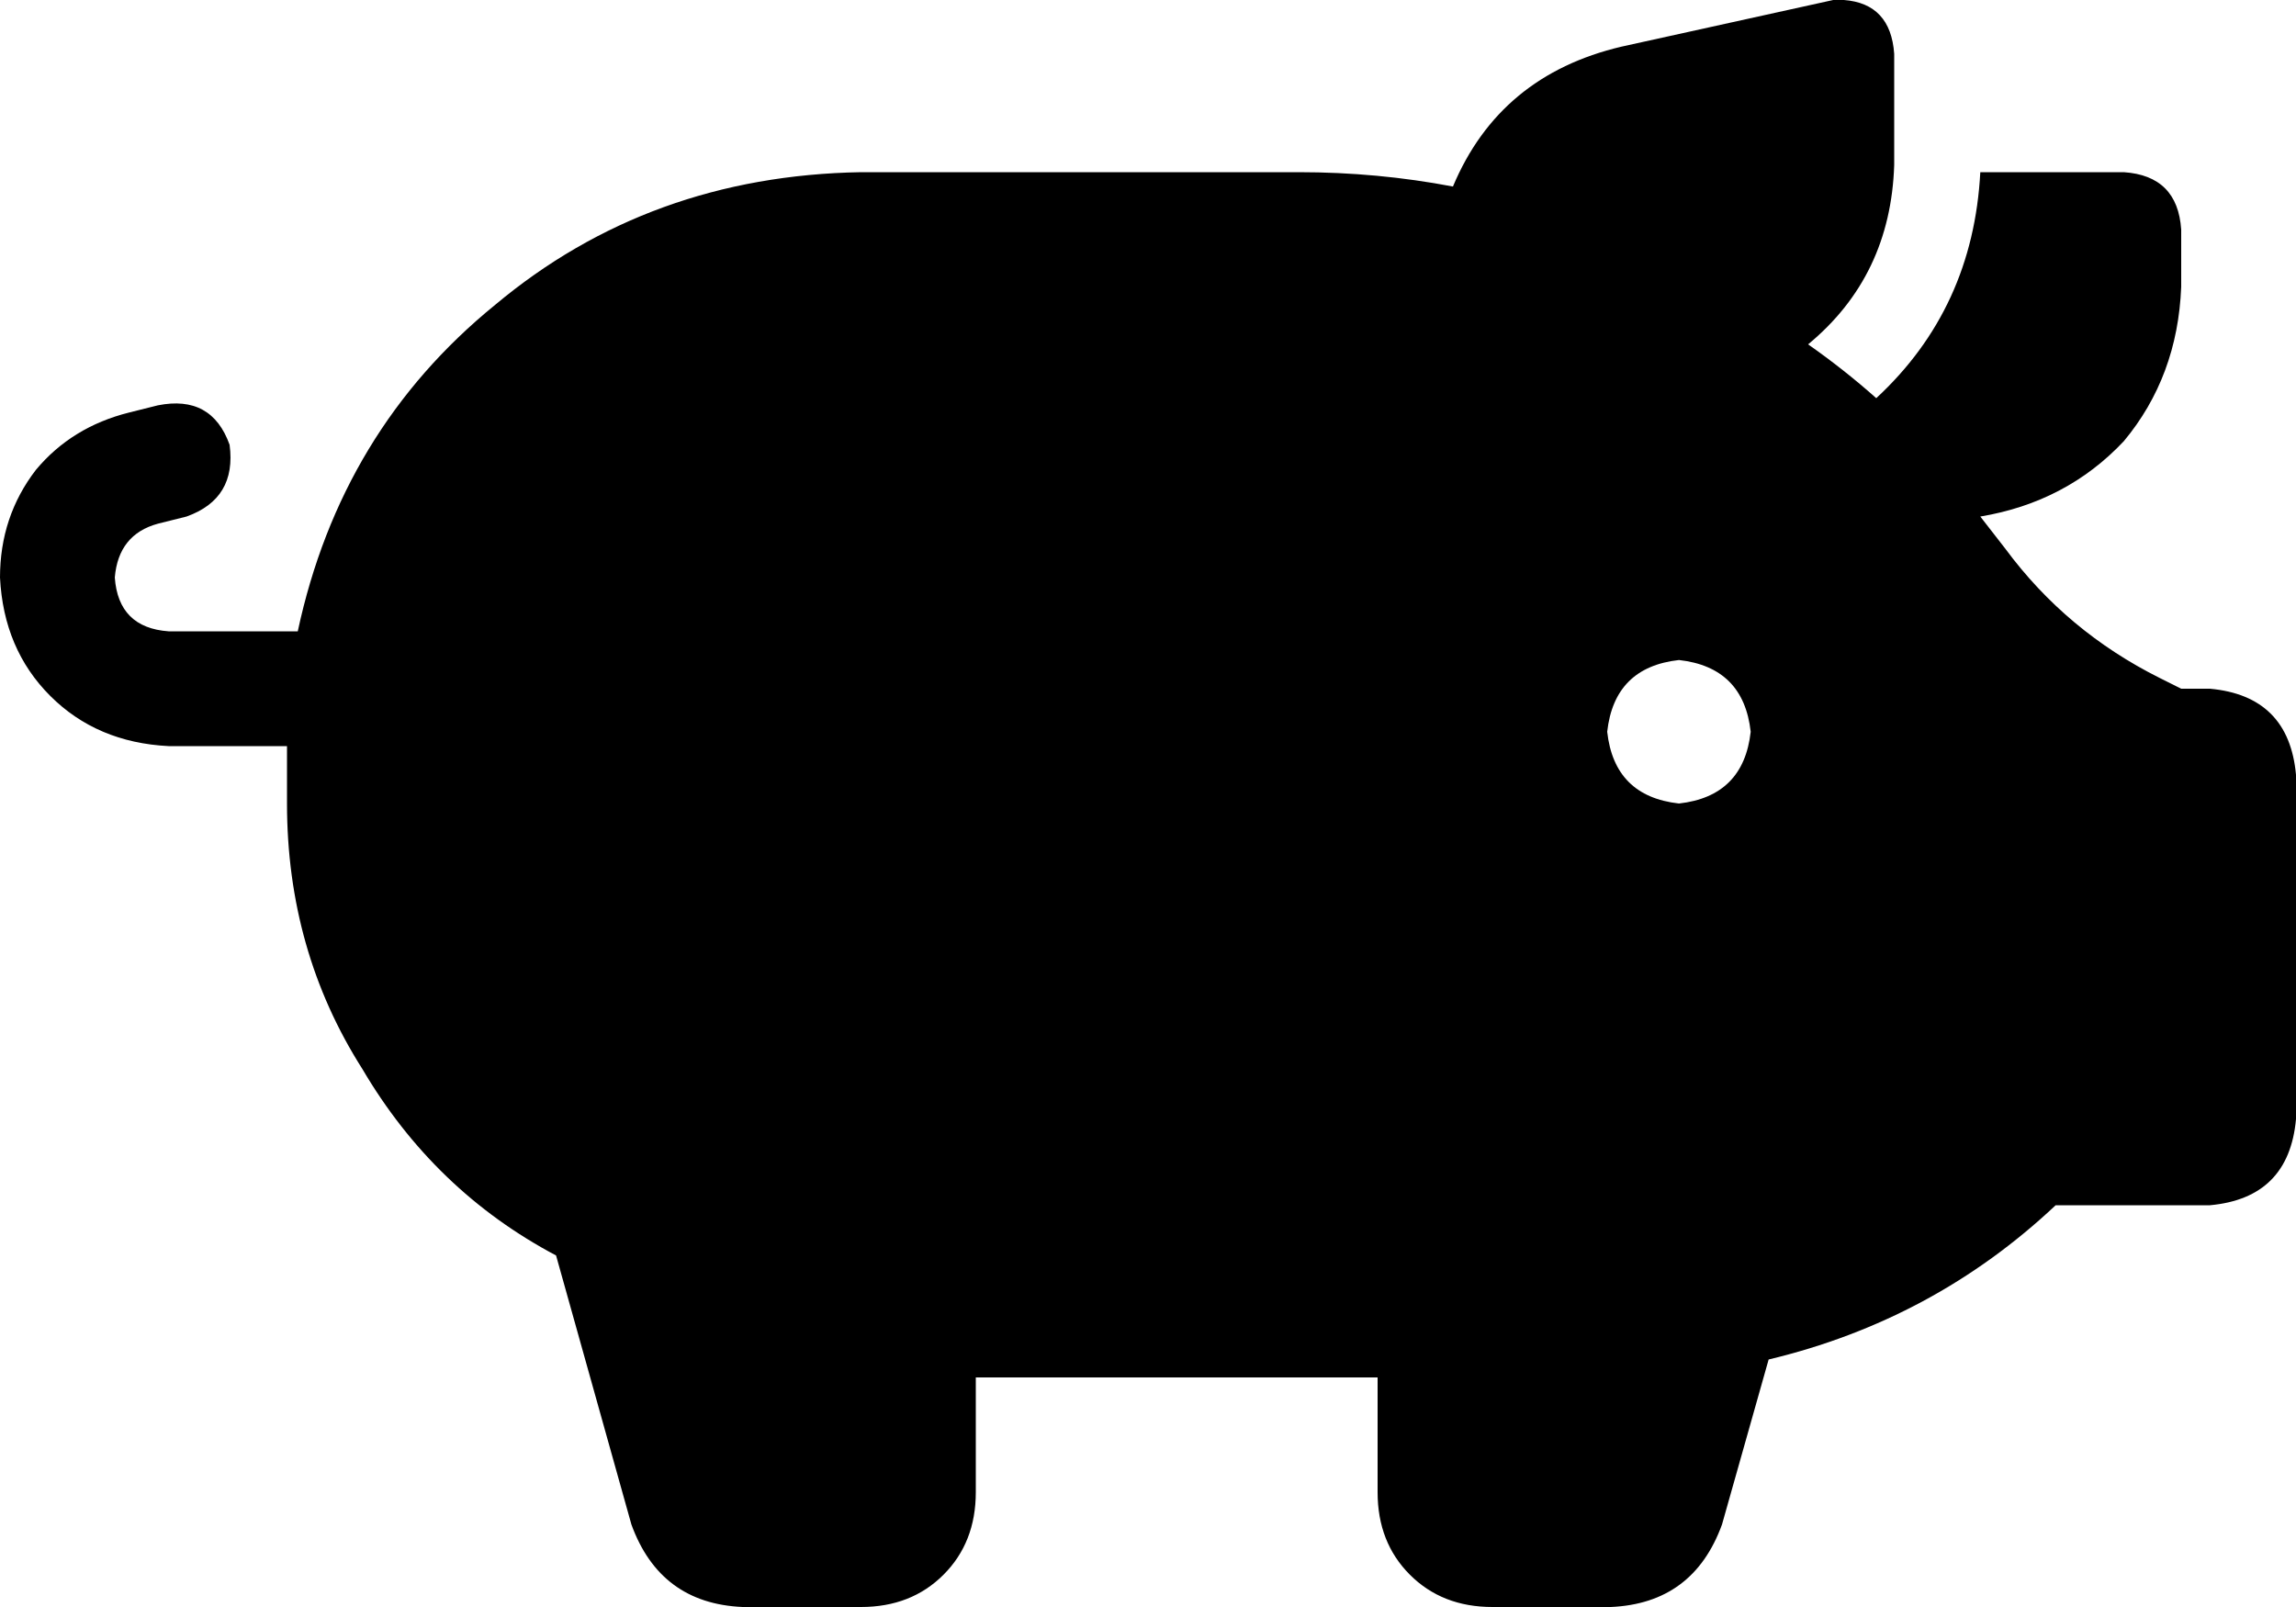 <svg xmlns="http://www.w3.org/2000/svg" viewBox="0 0 640 448">
  <path d="M 514 0 Q 527 1 528 15 L 528 46 L 528 46 Q 527 77 504 96 Q 514 103 523 111 Q 550 86 552 48 L 592 48 L 592 48 Q 607 49 608 64 L 608 80 L 608 80 Q 607 105 592 123 Q 576 140 552 144 L 559 153 L 559 153 Q 576 176 602 189 L 608 192 L 608 192 L 616 192 L 616 192 Q 638 194 640 216 L 640 312 L 640 312 Q 638 334 616 336 L 573 336 L 573 336 Q 539 368 493 379 L 480 425 L 480 425 Q 472 447 449 448 L 416 448 L 416 448 Q 402 448 393 439 Q 384 430 384 416 L 384 384 L 384 384 L 320 384 L 272 384 L 272 416 L 272 416 Q 272 430 263 439 Q 254 448 240 448 L 207 448 L 207 448 Q 184 447 176 425 L 155 350 L 155 350 Q 121 332 101 298 Q 80 265 80 224 L 80 208 L 80 208 L 47 208 L 47 208 Q 27 207 14 194 Q 1 181 0 161 Q 0 144 10 131 Q 20 119 36 115 L 44 113 L 44 113 Q 59 110 64 124 Q 66 139 52 144 L 44 146 L 44 146 Q 33 149 32 161 Q 33 175 47 176 L 83 176 L 83 176 Q 95 120 138 85 Q 181 49 240 48 L 362 48 L 362 48 Q 384 48 405 52 Q 418 21 452 13 L 511 0 L 511 0 Q 511 0 512 0 Q 513 0 514 0 L 514 0 Z M 468 224 Q 486 222 488 204 Q 486 186 468 184 Q 450 186 448 204 Q 450 222 468 224 L 468 224 Z" />
</svg>